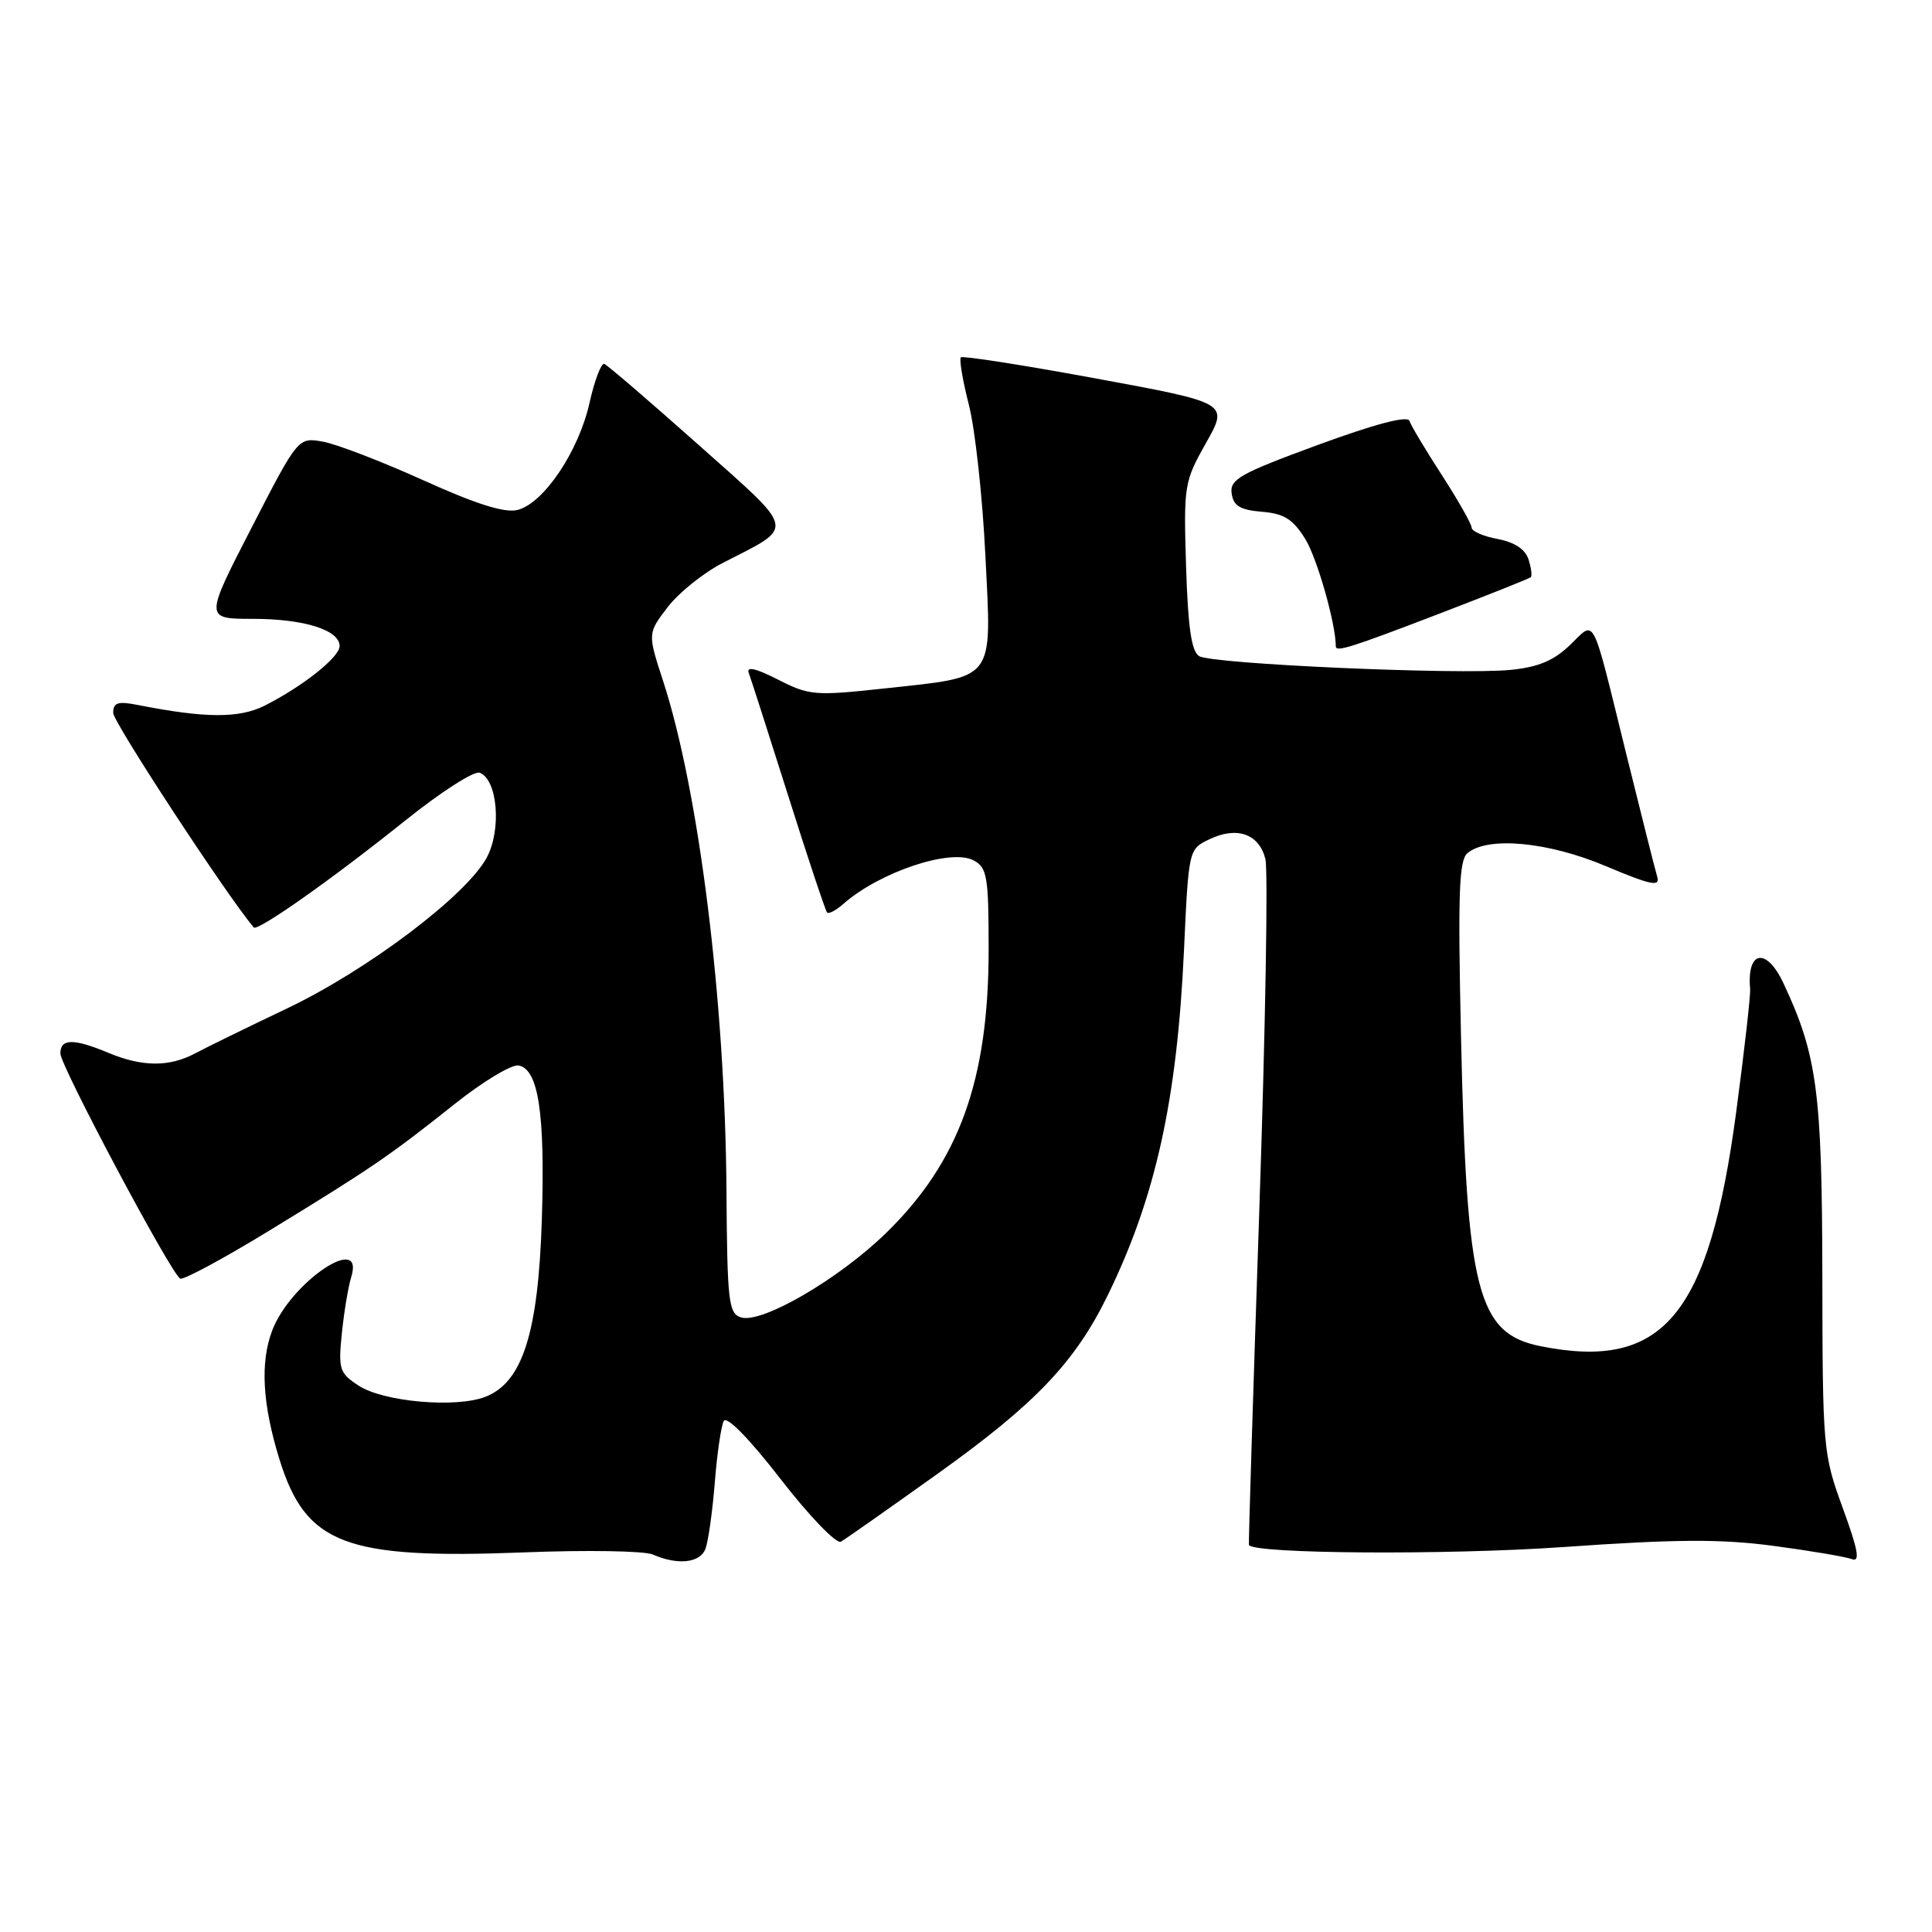 <?xml version="1.0" encoding="UTF-8" standalone="no"?>
<!DOCTYPE svg PUBLIC "-//W3C//DTD SVG 1.1//EN" "http://www.w3.org/Graphics/SVG/1.1/DTD/svg11.dtd" >
<svg xmlns="http://www.w3.org/2000/svg" xmlns:xlink="http://www.w3.org/1999/xlink" version="1.1" viewBox="0 0 256 256">
 <g >
 <path fill="currentColor"
d=" M 93.47 205.25 C 93.84 204.29 94.40 200.35 94.71 196.50 C 95.01 192.65 95.55 188.96 95.90 188.29 C 96.28 187.56 99.26 190.60 103.44 195.99 C 107.24 200.90 110.83 204.62 111.43 204.28 C 112.02 203.94 117.76 199.91 124.18 195.32 C 137.20 186.02 142.47 180.50 146.82 171.55 C 153.13 158.60 155.96 145.77 156.88 126.01 C 157.50 112.52 157.50 112.52 160.27 111.20 C 163.91 109.46 166.83 110.49 167.67 113.82 C 168.04 115.29 167.68 136.30 166.86 160.50 C 166.04 184.70 165.42 204.60 165.49 204.72 C 166.13 205.90 191.76 206.07 207.18 204.99 C 222.12 203.94 228.05 203.91 235.03 204.84 C 239.90 205.49 244.56 206.28 245.37 206.59 C 246.51 207.02 246.22 205.43 244.18 199.83 C 241.56 192.67 241.50 191.95 241.47 169.00 C 241.43 144.66 240.78 139.79 236.30 130.25 C 234.06 125.49 231.45 125.94 231.90 131.00 C 231.98 131.82 231.14 139.20 230.05 147.39 C 226.44 174.37 220.37 181.62 204.14 178.38 C 195.76 176.70 194.34 171.17 193.59 137.34 C 193.17 118.38 193.32 113.98 194.45 113.04 C 197.17 110.79 205.14 111.54 212.79 114.77 C 218.77 117.29 219.99 117.54 219.59 116.17 C 219.31 115.25 217.48 107.97 215.51 100.00 C 210.79 80.86 211.47 82.18 208.02 85.48 C 205.85 87.56 203.80 88.41 200.09 88.77 C 193.14 89.43 160.60 87.99 158.89 86.94 C 157.87 86.31 157.41 83.11 157.16 75.03 C 156.83 64.31 156.91 63.82 159.81 58.68 C 162.80 53.39 162.80 53.39 145.27 50.16 C 135.63 48.38 127.55 47.12 127.32 47.35 C 127.08 47.59 127.56 50.42 128.38 53.64 C 129.21 56.86 130.19 65.86 130.57 73.64 C 131.40 90.49 132.08 89.60 117.13 91.23 C 107.99 92.22 107.23 92.16 103.09 90.05 C 100.17 88.56 98.88 88.26 99.21 89.16 C 99.49 89.90 101.85 97.25 104.46 105.50 C 107.06 113.75 109.38 120.68 109.59 120.91 C 109.81 121.14 110.78 120.63 111.74 119.78 C 116.57 115.53 125.99 112.39 129.02 114.01 C 130.80 114.97 131.00 116.13 131.00 125.79 C 131.00 143.11 127.10 153.92 117.43 163.36 C 111.15 169.49 100.93 175.43 98.18 174.56 C 96.54 174.04 96.36 172.46 96.26 157.74 C 96.09 132.70 92.63 104.88 87.86 90.22 C 85.81 83.93 85.81 83.93 88.47 80.45 C 89.93 78.54 93.23 75.89 95.81 74.57 C 105.46 69.62 105.66 70.61 92.53 58.92 C 86.09 53.19 80.48 48.37 80.07 48.22 C 79.67 48.07 78.78 50.40 78.11 53.40 C 76.68 59.80 72.04 66.70 68.58 67.57 C 66.87 68.00 63.11 66.81 56.10 63.64 C 50.58 61.15 44.59 58.84 42.78 58.52 C 39.50 57.94 39.50 57.94 33.31 69.97 C 27.12 82.00 27.12 82.00 33.51 82.00 C 40.29 82.00 45.00 83.48 45.00 85.61 C 45.00 87.07 40.15 90.93 35.09 93.49 C 31.70 95.20 27.23 95.18 18.25 93.41 C 15.61 92.89 15.00 93.09 15.00 94.47 C 15.00 95.69 29.98 118.56 33.62 122.89 C 34.11 123.47 44.12 116.41 53.74 108.69 C 58.42 104.94 62.83 102.11 63.56 102.39 C 65.94 103.30 66.48 109.95 64.49 113.65 C 61.79 118.66 48.68 128.56 38.00 133.64 C 32.77 136.13 27.31 138.80 25.85 139.58 C 22.43 141.40 18.84 141.38 14.35 139.50 C 9.74 137.58 8.00 137.60 8.00 139.59 C 8.00 141.22 22.58 168.62 23.87 169.42 C 24.25 169.66 29.59 166.79 35.72 163.04 C 49.24 154.78 51.61 153.16 60.28 146.26 C 64.01 143.29 67.81 141.01 68.72 141.18 C 71.35 141.69 72.23 147.51 71.80 161.50 C 71.33 176.63 69.24 183.18 64.30 185.09 C 60.39 186.60 50.79 185.75 47.51 183.60 C 44.97 181.93 44.81 181.43 45.30 176.65 C 45.59 173.82 46.15 170.49 46.53 169.25 C 48.41 163.22 38.47 169.92 36.06 176.32 C 34.46 180.55 34.77 186.06 37.02 193.34 C 40.52 204.65 45.70 206.62 69.43 205.70 C 77.72 205.37 85.40 205.50 86.50 205.98 C 89.79 207.42 92.74 207.11 93.47 205.25 Z  M 190.50 81.40 C 197.10 78.87 202.65 76.66 202.84 76.48 C 203.03 76.30 202.89 75.23 202.53 74.11 C 202.11 72.78 200.68 71.84 198.44 71.42 C 196.55 71.07 195.00 70.39 195.00 69.92 C 195.00 69.45 193.23 66.33 191.07 62.98 C 188.90 59.63 186.96 56.39 186.76 55.77 C 186.51 55.04 182.22 56.17 174.64 58.95 C 164.32 62.74 162.93 63.51 163.20 65.38 C 163.43 67.03 164.31 67.57 167.20 67.81 C 170.15 68.05 171.32 68.79 172.96 71.43 C 174.53 73.97 177.00 82.66 177.00 85.64 C 177.00 86.44 178.99 85.81 190.50 81.40 Z "/>
</g>
</svg>